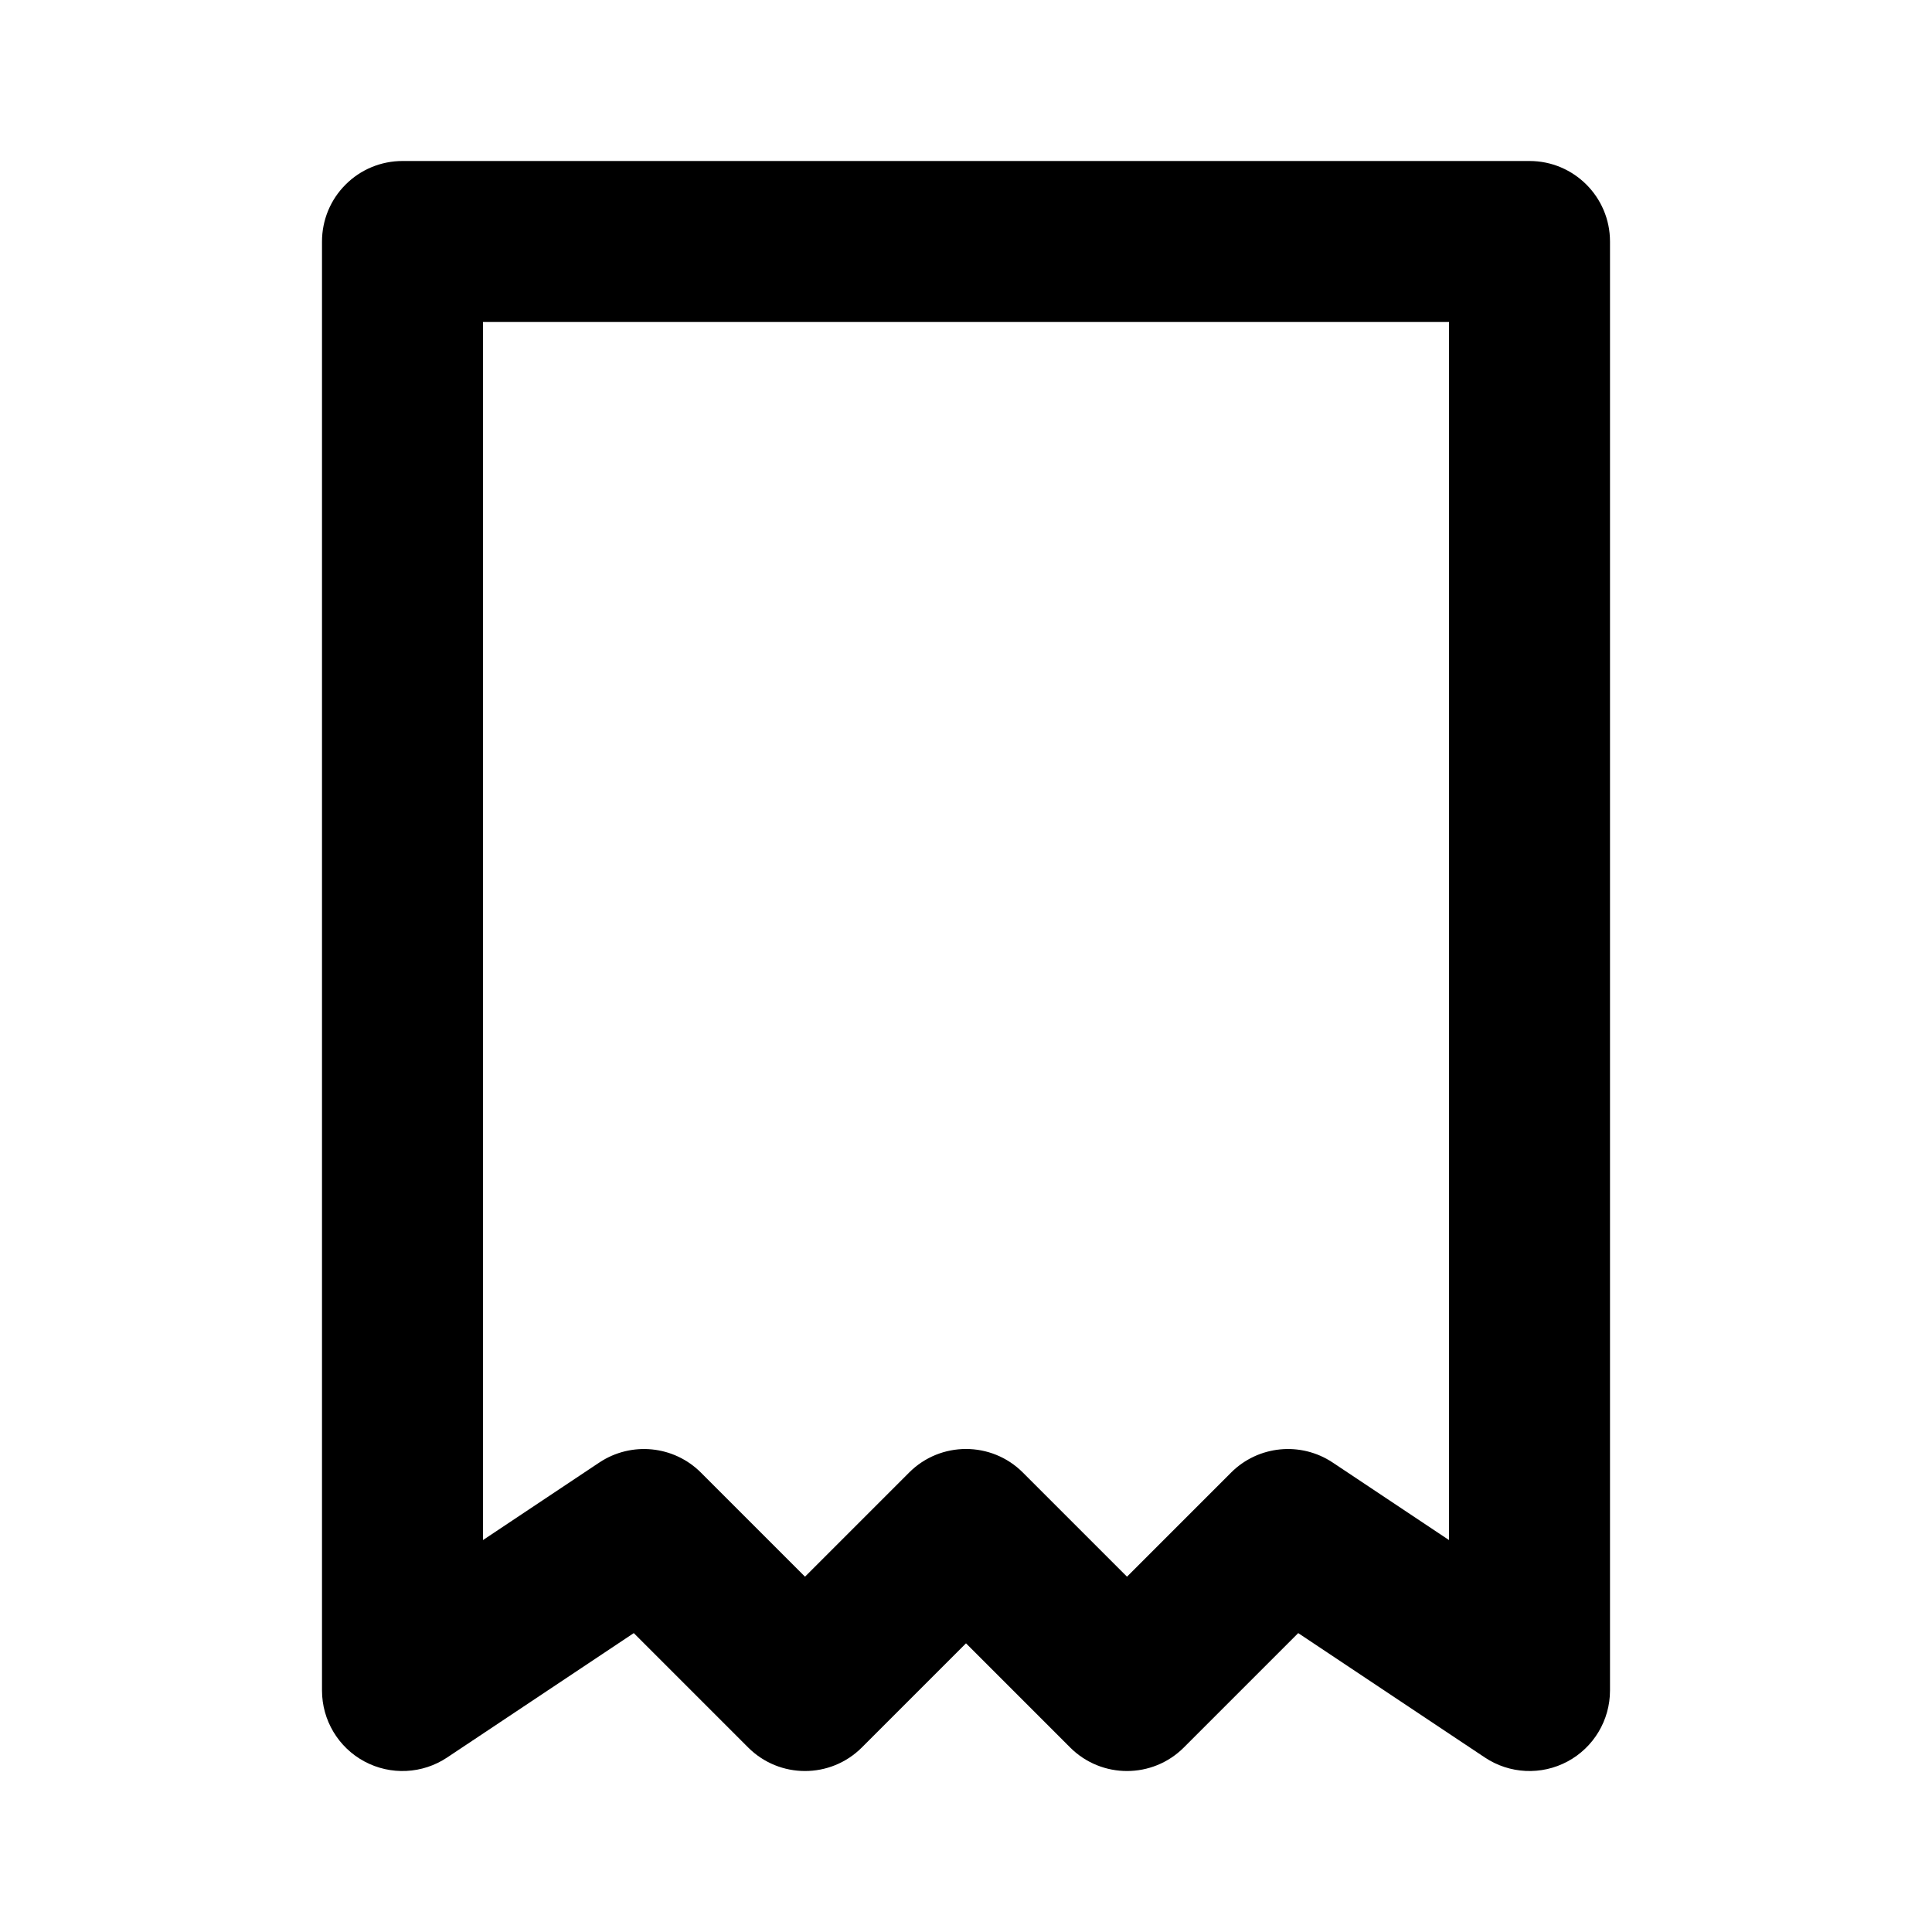 <svg width="24" height="24" viewBox="0 0 24 24" fill="none" xmlns="http://www.w3.org/2000/svg">
    ^<path fill-rule="evenodd" clip-rule="evenodd" d="M4.293 2.293C4.48 2.105 4.735 2 5 2H19C19.552 2 20 2.448 20 3V21C20 21.369 19.797 21.708 19.472 21.882C19.147 22.056 18.752 22.037 18.445 21.832L16.127 20.287L14.707 21.707C14.317 22.098 13.683 22.098 13.293 21.707L12 20.414L10.707 21.707C10.317 22.098 9.683 22.098 9.293 21.707L7.873 20.287L5.555 21.832C5.248 22.037 4.853 22.056 4.528 21.882C4.203 21.708 4 21.369 4 21V3C4 2.735 4.105 2.48 4.293 2.293ZM6 4V19.131L7.445 18.168C7.842 17.904 8.37 17.956 8.707 18.293L10 19.586L11.293 18.293C11.683 17.902 12.317 17.902 12.707 18.293L14 19.586L15.293 18.293C15.63 17.956 16.158 17.904 16.555 18.168L18 19.131V4H6Z" fill="black"/>
</svg>
